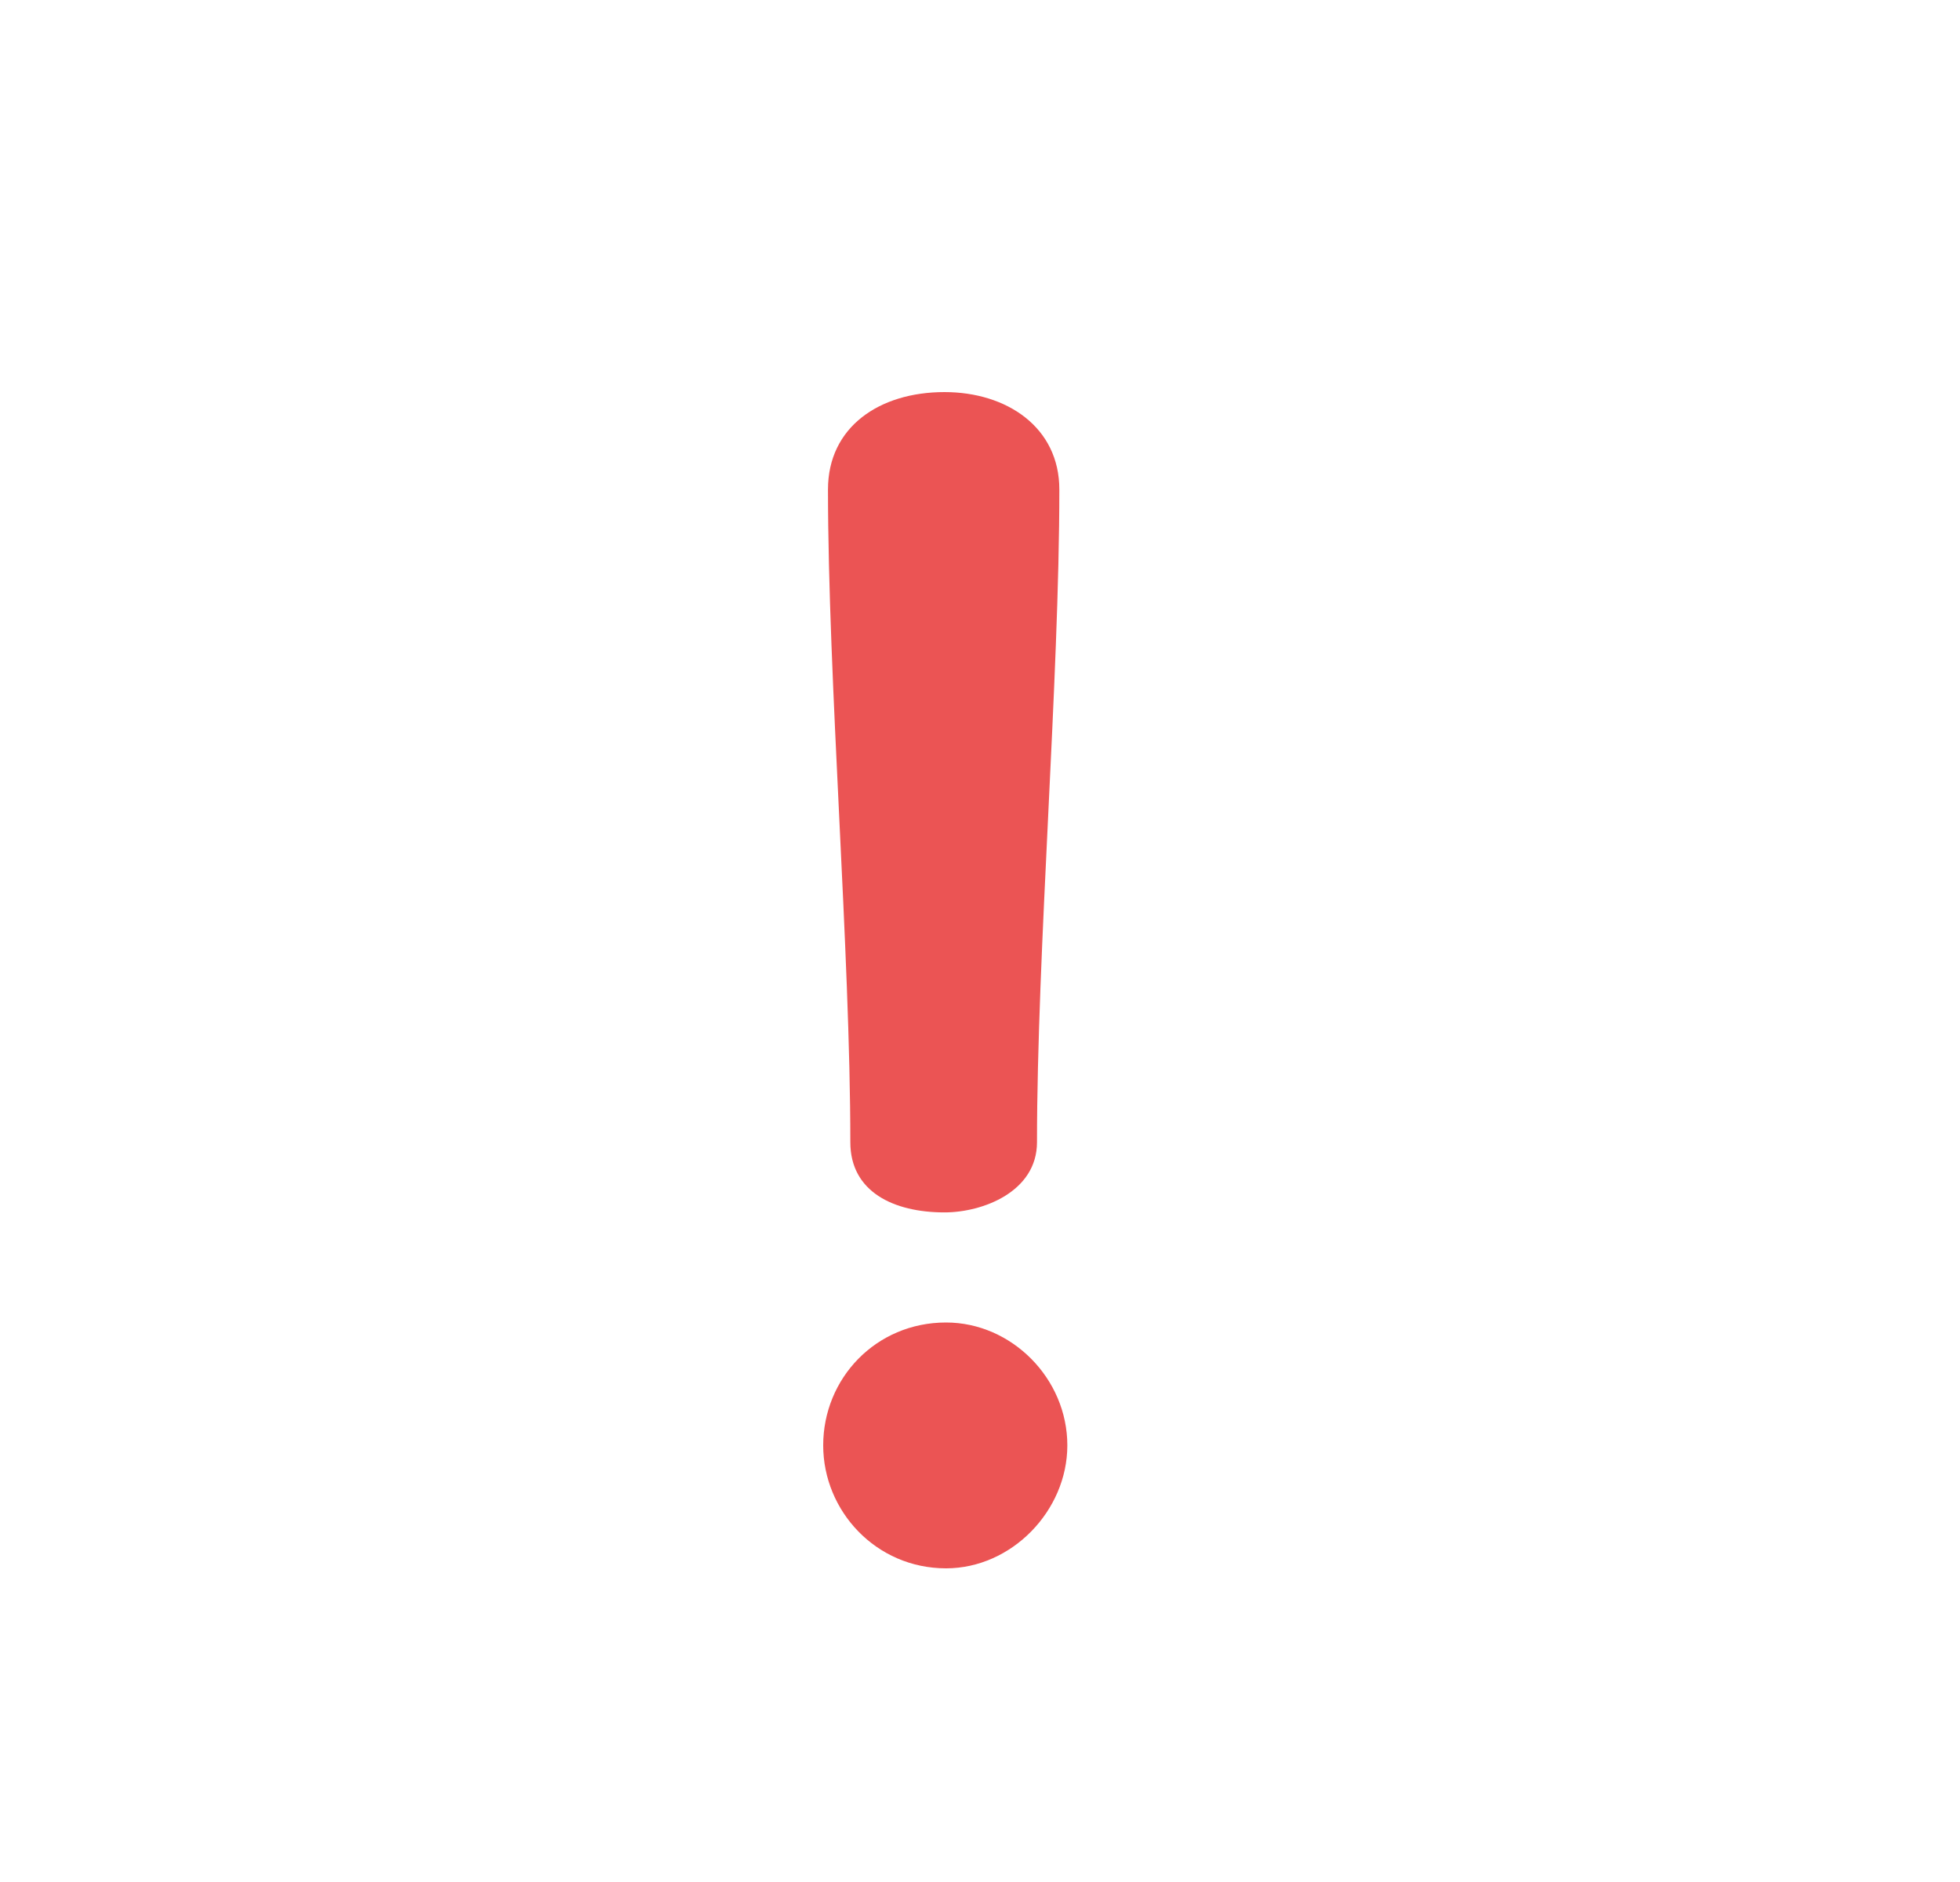 <svg width="25" height="24" viewBox="0 0 25 24" fill="none" xmlns="http://www.w3.org/2000/svg">
<path d="M12.067 16.865C11.172 16.865 10.5 17.578 10.5 18.432C10.5 19.267 11.172 20 12.067 20C12.902 20 13.614 19.267 13.614 18.432C13.614 17.578 12.902 16.865 12.067 16.865Z" fill="#EB5454"/>
<path d="M12.047 5C11.213 5 10.561 5.448 10.561 6.242C10.561 8.663 10.846 12.144 10.846 14.566C10.846 15.197 11.396 15.461 12.047 15.461C12.536 15.461 13.227 15.197 13.227 14.566C13.227 12.144 13.512 8.664 13.512 6.242C13.512 5.448 12.841 5 12.047 5Z" fill="#EB5454"/>
</svg>
